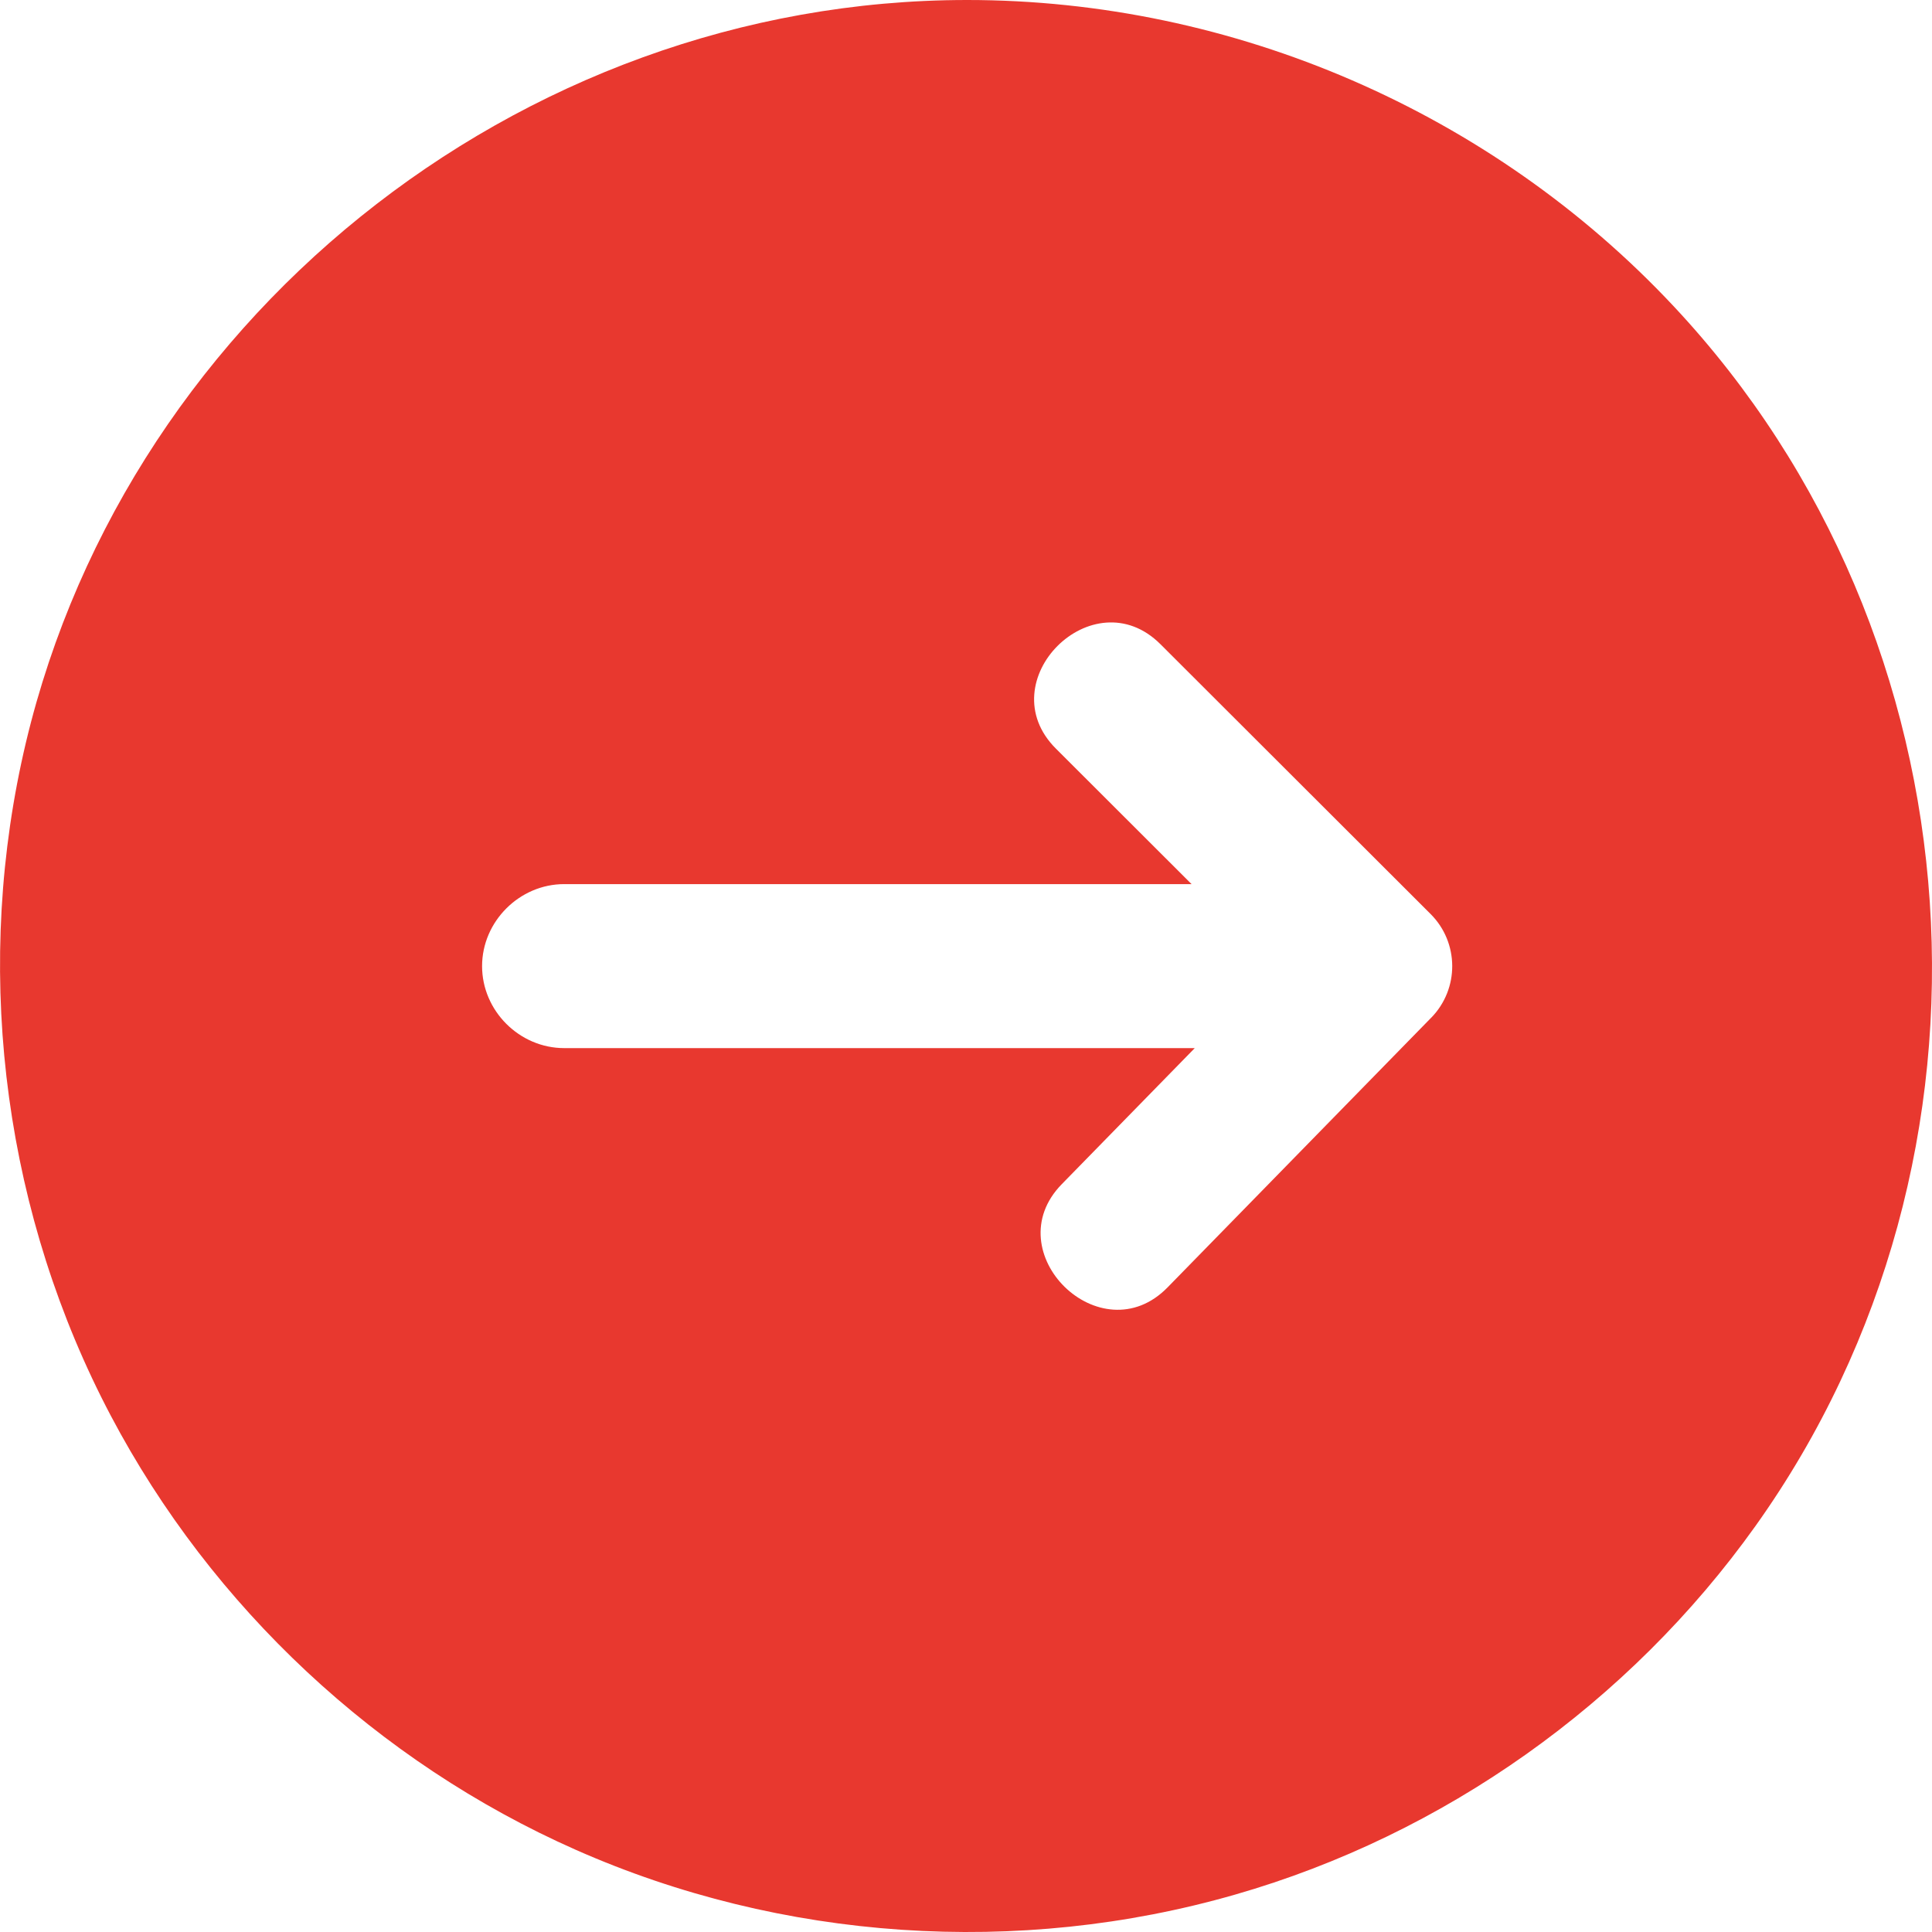 <svg width="44" height="44" viewBox="0 0 44 44" fill="none" xmlns="http://www.w3.org/2000/svg">
<g clip-path="url(#clip0_15_14)">
<path d="M22.026 0C11.775 0 2.628 7.359 0.484 17.381C-0.587 22.389 0.134 27.713 2.525 32.245C4.826 36.605 8.597 40.13 13.11 42.127C17.804 44.205 23.193 44.567 28.126 43.149C32.886 41.783 37.105 38.783 39.978 34.756C45.985 26.338 45.182 14.514 38.114 6.972C33.973 2.551 28.09 0 22.026 0ZM32.595 23.177L26.59 29.32C25.07 30.875 22.667 28.518 24.18 26.97L27.21 23.87H12.849C11.829 23.87 10.979 23.02 10.979 22.003C10.979 20.986 11.831 20.135 12.849 20.135H27.137L24.047 17.049C22.511 15.515 24.892 13.137 26.428 14.671L32.58 20.815C33.232 21.465 33.239 22.52 32.594 23.179L32.595 23.177Z" fill="#E8382F"/>
</g>
<defs>
<clipPath id="clip0_15_14">
<rect width="44" height="44" fill="white"/>
</clipPath>
</defs>
</svg>

